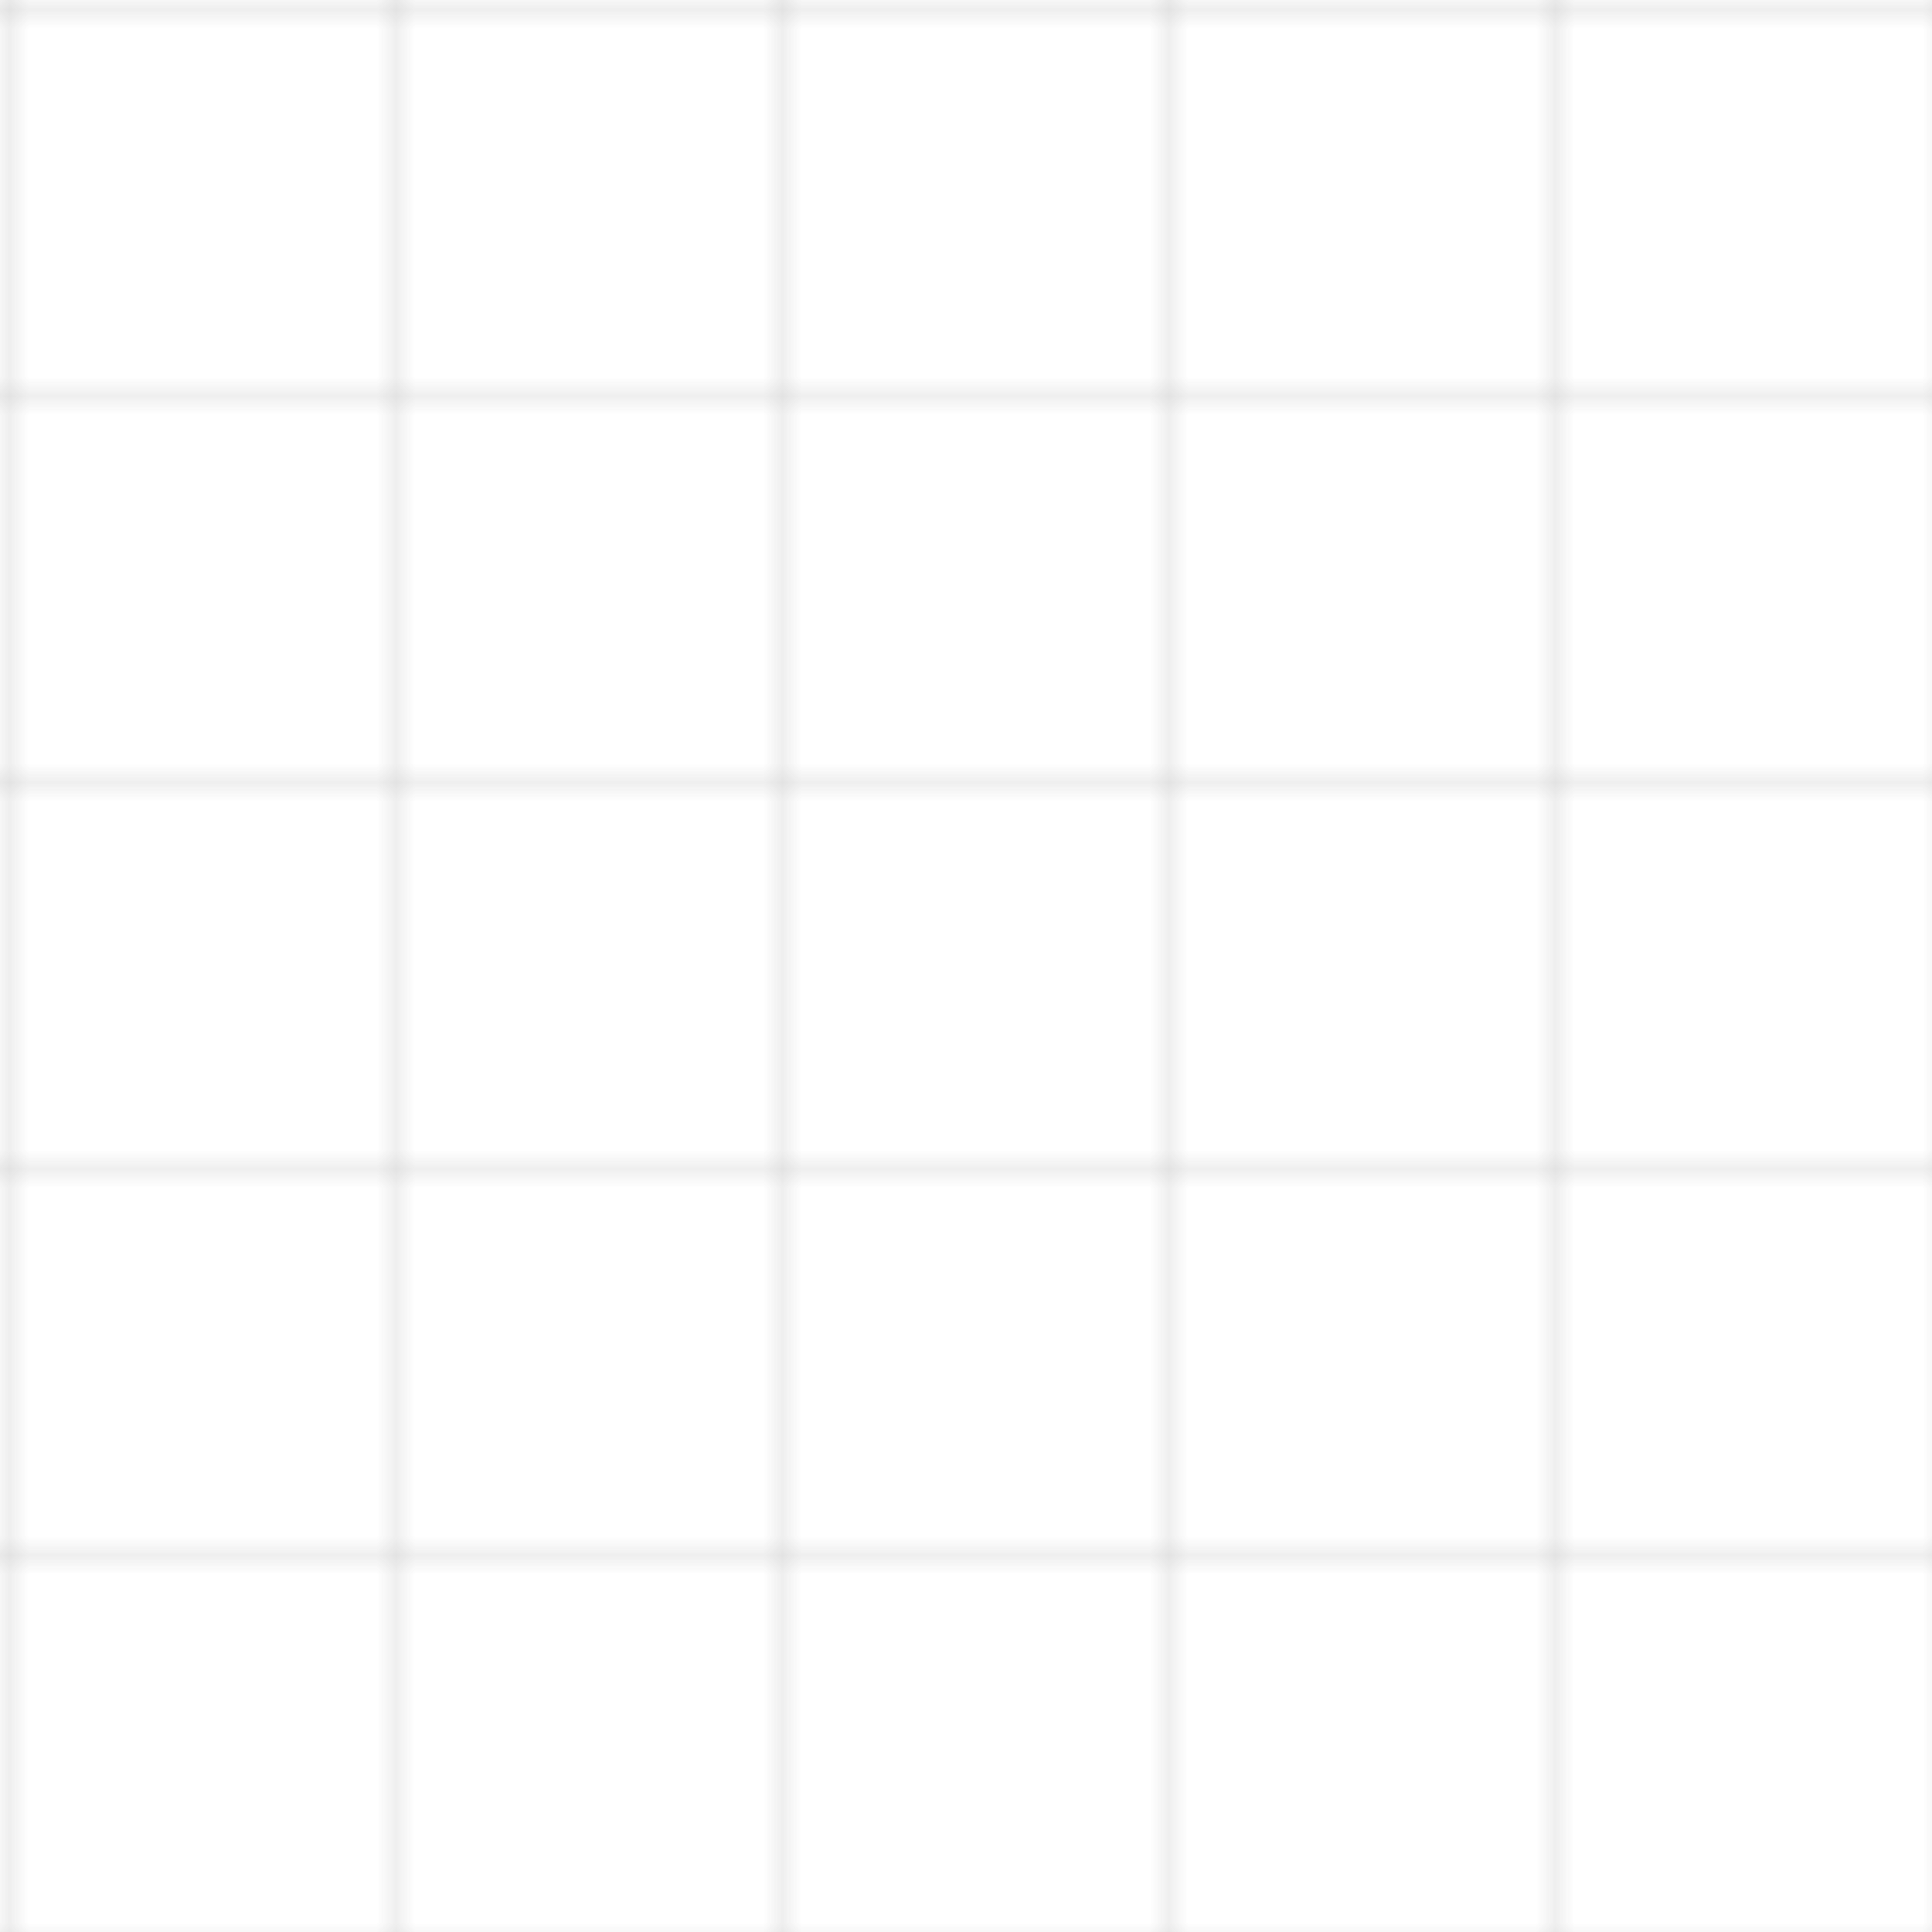 <svg xmlns="http://www.w3.org/2000/svg" width="100" height="100" viewBox="0 0 100 100">
  <defs>
    <pattern id="dark-grid" x="0" y="0" width="20" height="20" patternUnits="userSpaceOnUse">
      <path d="M 20 0 L 0 0 0 20" fill="none" stroke="#2a2a2a" stroke-width="0.5" opacity="0.3"/>
    </pattern>
  </defs>
  <rect width="100" height="100" fill="url(#dark-grid)"/>
</svg> 